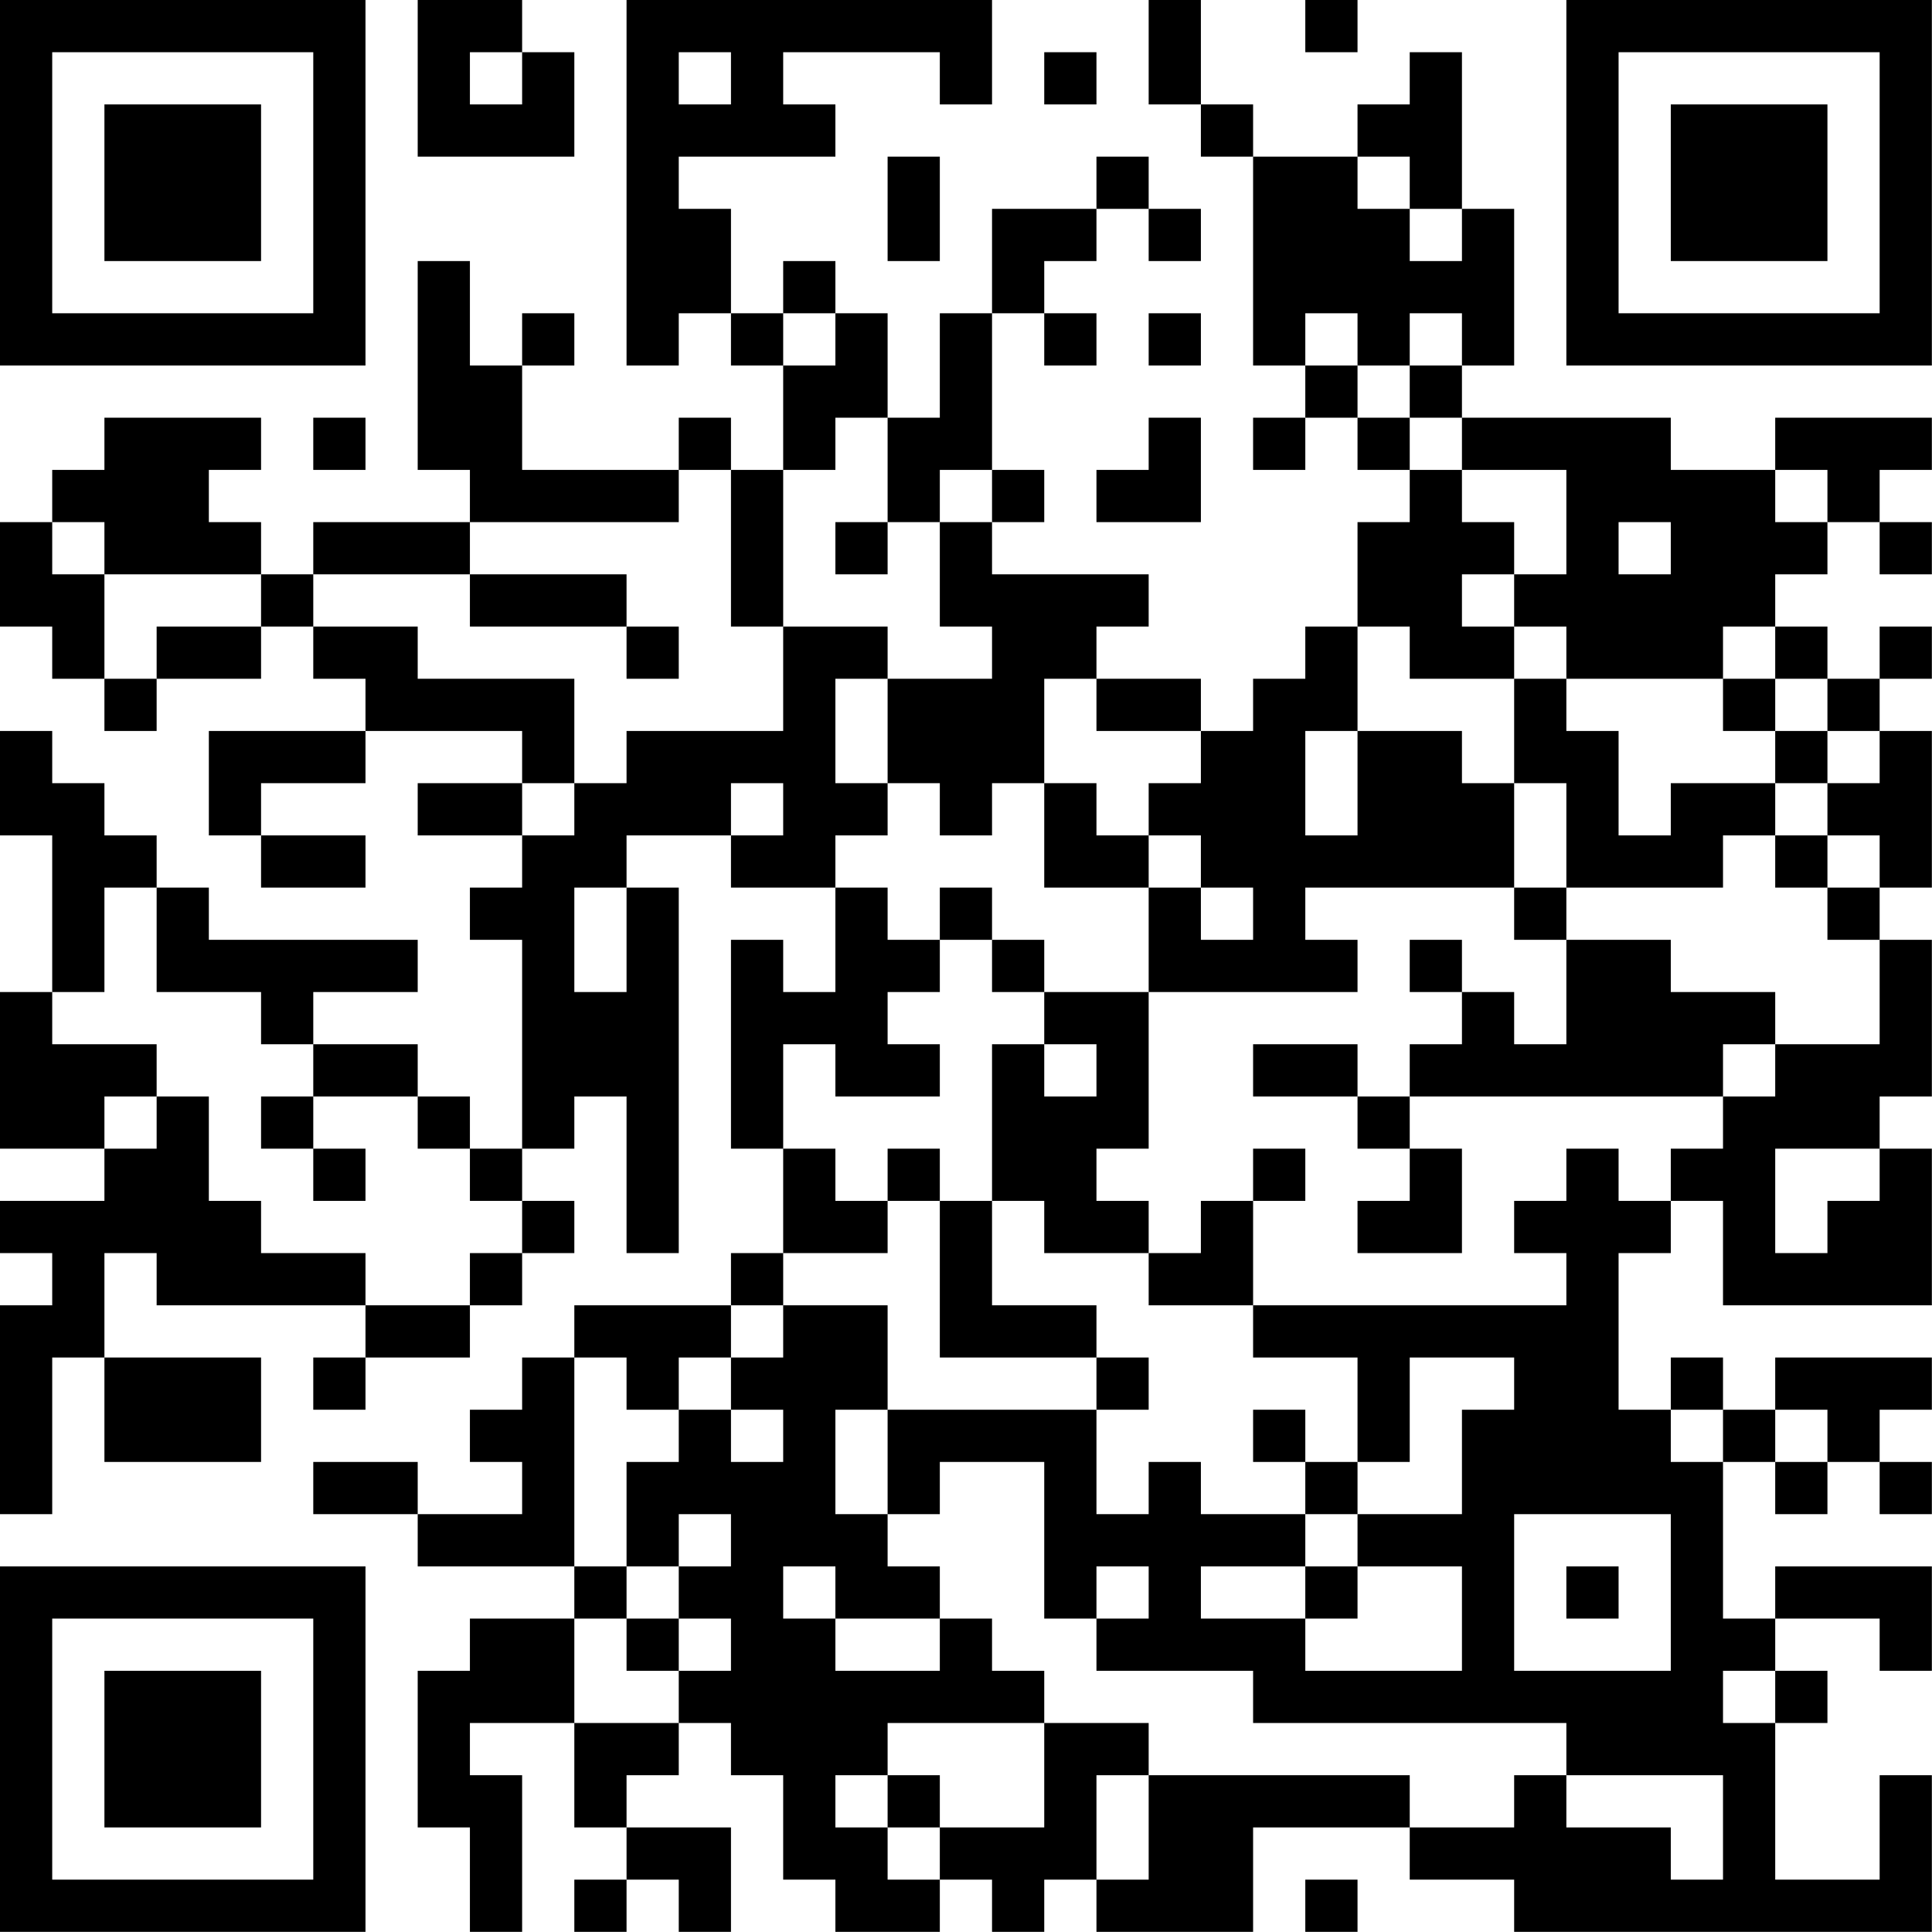 <?xml version="1.0" encoding="UTF-8"?>
<svg xmlns="http://www.w3.org/2000/svg" version="1.1" width="200" height="200" viewBox="0 0 200 200"><rect x="0" y="0" width="200" height="200" fill="#ffffff"/><g transform="scale(5.405)"><g transform="translate(0,0)"><path fill-rule="evenodd" d="M8 0L8 3L11 3L11 1L10 1L10 0ZM12 0L12 7L13 7L13 6L14 6L14 7L15 7L15 9L14 9L14 8L13 8L13 9L10 9L10 7L11 7L11 6L10 6L10 7L9 7L9 5L8 5L8 9L9 9L9 10L6 10L6 11L5 11L5 10L4 10L4 9L5 9L5 8L2 8L2 9L1 9L1 10L0 10L0 12L1 12L1 13L2 13L2 14L3 14L3 13L5 13L5 12L6 12L6 13L7 13L7 14L4 14L4 16L5 16L5 17L7 17L7 16L5 16L5 15L7 15L7 14L10 14L10 15L8 15L8 16L10 16L10 17L9 17L9 18L10 18L10 22L9 22L9 21L8 21L8 20L6 20L6 19L8 19L8 18L4 18L4 17L3 17L3 16L2 16L2 15L1 15L1 14L0 14L0 16L1 16L1 19L0 19L0 22L2 22L2 23L0 23L0 24L1 24L1 25L0 25L0 29L1 29L1 26L2 26L2 28L5 28L5 26L2 26L2 24L3 24L3 25L7 25L7 26L6 26L6 27L7 27L7 26L9 26L9 25L10 25L10 24L11 24L11 23L10 23L10 22L11 22L11 21L12 21L12 24L13 24L13 17L12 17L12 16L14 16L14 17L16 17L16 19L15 19L15 18L14 18L14 22L15 22L15 24L14 24L14 25L11 25L11 26L10 26L10 27L9 27L9 28L10 28L10 29L8 29L8 28L6 28L6 29L8 29L8 30L11 30L11 31L9 31L9 32L8 32L8 35L9 35L9 37L10 37L10 34L9 34L9 33L11 33L11 35L12 35L12 36L11 36L11 37L12 37L12 36L13 36L13 37L14 37L14 35L12 35L12 34L13 34L13 33L14 33L14 34L15 34L15 36L16 36L16 37L18 37L18 36L19 36L19 37L20 37L20 36L21 36L21 37L24 37L24 35L27 35L27 36L29 36L29 37L37 37L37 34L36 34L36 36L34 36L34 33L35 33L35 32L34 32L34 31L36 31L36 32L37 32L37 30L34 30L34 31L33 31L33 28L34 28L34 29L35 29L35 28L36 28L36 29L37 29L37 28L36 28L36 27L37 27L37 26L34 26L34 27L33 27L33 26L32 26L32 27L31 27L31 24L32 24L32 23L33 23L33 25L37 25L37 22L36 22L36 21L37 21L37 18L36 18L36 17L37 17L37 14L36 14L36 13L37 13L37 12L36 12L36 13L35 13L35 12L34 12L34 11L35 11L35 10L36 10L36 11L37 11L37 10L36 10L36 9L37 9L37 8L34 8L34 9L32 9L32 8L28 8L28 7L29 7L29 4L28 4L28 1L27 1L27 2L26 2L26 3L24 3L24 2L23 2L23 0L22 0L22 2L23 2L23 3L24 3L24 7L25 7L25 8L24 8L24 9L25 9L25 8L26 8L26 9L27 9L27 10L26 10L26 12L25 12L25 13L24 13L24 14L23 14L23 13L21 13L21 12L22 12L22 11L19 11L19 10L20 10L20 9L19 9L19 6L20 6L20 7L21 7L21 6L20 6L20 5L21 5L21 4L22 4L22 5L23 5L23 4L22 4L22 3L21 3L21 4L19 4L19 6L18 6L18 8L17 8L17 6L16 6L16 5L15 5L15 6L14 6L14 4L13 4L13 3L16 3L16 2L15 2L15 1L18 1L18 2L19 2L19 0ZM25 0L25 1L26 1L26 0ZM9 1L9 2L10 2L10 1ZM13 1L13 2L14 2L14 1ZM20 1L20 2L21 2L21 1ZM17 3L17 5L18 5L18 3ZM26 3L26 4L27 4L27 5L28 5L28 4L27 4L27 3ZM15 6L15 7L16 7L16 6ZM22 6L22 7L23 7L23 6ZM25 6L25 7L26 7L26 8L27 8L27 9L28 9L28 10L29 10L29 11L28 11L28 12L29 12L29 13L27 13L27 12L26 12L26 14L25 14L25 16L26 16L26 14L28 14L28 15L29 15L29 17L25 17L25 18L26 18L26 19L22 19L22 17L23 17L23 18L24 18L24 17L23 17L23 16L22 16L22 15L23 15L23 14L21 14L21 13L20 13L20 15L19 15L19 16L18 16L18 15L17 15L17 13L19 13L19 12L18 12L18 10L19 10L19 9L18 9L18 10L17 10L17 8L16 8L16 9L15 9L15 12L14 12L14 9L13 9L13 10L9 10L9 11L6 11L6 12L8 12L8 13L11 13L11 15L10 15L10 16L11 16L11 15L12 15L12 14L15 14L15 12L17 12L17 13L16 13L16 15L17 15L17 16L16 16L16 17L17 17L17 18L18 18L18 19L17 19L17 20L18 20L18 21L16 21L16 20L15 20L15 22L16 22L16 23L17 23L17 24L15 24L15 25L14 25L14 26L13 26L13 27L12 27L12 26L11 26L11 30L12 30L12 31L11 31L11 33L13 33L13 32L14 32L14 31L13 31L13 30L14 30L14 29L13 29L13 30L12 30L12 28L13 28L13 27L14 27L14 28L15 28L15 27L14 27L14 26L15 26L15 25L17 25L17 27L16 27L16 29L17 29L17 30L18 30L18 31L16 31L16 30L15 30L15 31L16 31L16 32L18 32L18 31L19 31L19 32L20 32L20 33L17 33L17 34L16 34L16 35L17 35L17 36L18 36L18 35L20 35L20 33L22 33L22 34L21 34L21 36L22 36L22 34L27 34L27 35L29 35L29 34L30 34L30 35L32 35L32 36L33 36L33 34L30 34L30 33L24 33L24 32L21 32L21 31L22 31L22 30L21 30L21 31L20 31L20 28L18 28L18 29L17 29L17 27L21 27L21 29L22 29L22 28L23 28L23 29L25 29L25 30L23 30L23 31L25 31L25 32L28 32L28 30L26 30L26 29L28 29L28 27L29 27L29 26L27 26L27 28L26 28L26 26L24 26L24 25L30 25L30 24L29 24L29 23L30 23L30 22L31 22L31 23L32 23L32 22L33 22L33 21L34 21L34 20L36 20L36 18L35 18L35 17L36 17L36 16L35 16L35 15L36 15L36 14L35 14L35 13L34 13L34 12L33 12L33 13L30 13L30 12L29 12L29 11L30 11L30 9L28 9L28 8L27 8L27 7L28 7L28 6L27 6L27 7L26 7L26 6ZM6 8L6 9L7 9L7 8ZM22 8L22 9L21 9L21 10L23 10L23 8ZM34 9L34 10L35 10L35 9ZM1 10L1 11L2 11L2 13L3 13L3 12L5 12L5 11L2 11L2 10ZM16 10L16 11L17 11L17 10ZM31 10L31 11L32 11L32 10ZM9 11L9 12L12 12L12 13L13 13L13 12L12 12L12 11ZM29 13L29 15L30 15L30 17L29 17L29 18L30 18L30 20L29 20L29 19L28 19L28 18L27 18L27 19L28 19L28 20L27 20L27 21L26 21L26 20L24 20L24 21L26 21L26 22L27 22L27 23L26 23L26 24L28 24L28 22L27 22L27 21L33 21L33 20L34 20L34 19L32 19L32 18L30 18L30 17L33 17L33 16L34 16L34 17L35 17L35 16L34 16L34 15L35 15L35 14L34 14L34 13L33 13L33 14L34 14L34 15L32 15L32 16L31 16L31 14L30 14L30 13ZM14 15L14 16L15 16L15 15ZM20 15L20 17L22 17L22 16L21 16L21 15ZM2 17L2 19L1 19L1 20L3 20L3 21L2 21L2 22L3 22L3 21L4 21L4 23L5 23L5 24L7 24L7 25L9 25L9 24L10 24L10 23L9 23L9 22L8 22L8 21L6 21L6 20L5 20L5 19L3 19L3 17ZM11 17L11 19L12 19L12 17ZM18 17L18 18L19 18L19 19L20 19L20 20L19 20L19 23L18 23L18 22L17 22L17 23L18 23L18 26L21 26L21 27L22 27L22 26L21 26L21 25L19 25L19 23L20 23L20 24L22 24L22 25L24 25L24 23L25 23L25 22L24 22L24 23L23 23L23 24L22 24L22 23L21 23L21 22L22 22L22 19L20 19L20 18L19 18L19 17ZM20 20L20 21L21 21L21 20ZM5 21L5 22L6 22L6 23L7 23L7 22L6 22L6 21ZM34 22L34 24L35 24L35 23L36 23L36 22ZM24 27L24 28L25 28L25 29L26 29L26 28L25 28L25 27ZM32 27L32 28L33 28L33 27ZM34 27L34 28L35 28L35 27ZM29 29L29 32L32 32L32 29ZM25 30L25 31L26 31L26 30ZM30 30L30 31L31 31L31 30ZM12 31L12 32L13 32L13 31ZM33 32L33 33L34 33L34 32ZM17 34L17 35L18 35L18 34ZM25 36L25 37L26 37L26 36ZM0 0L0 7L7 7L7 0ZM1 1L1 6L6 6L6 1ZM2 2L2 5L5 5L5 2ZM30 0L30 7L37 7L37 0ZM31 1L31 6L36 6L36 1ZM32 2L32 5L35 5L35 2ZM0 30L0 37L7 37L7 30ZM1 31L1 36L6 36L6 31ZM2 32L2 35L5 35L5 32Z" fill="#000000"/></g></g></svg>
